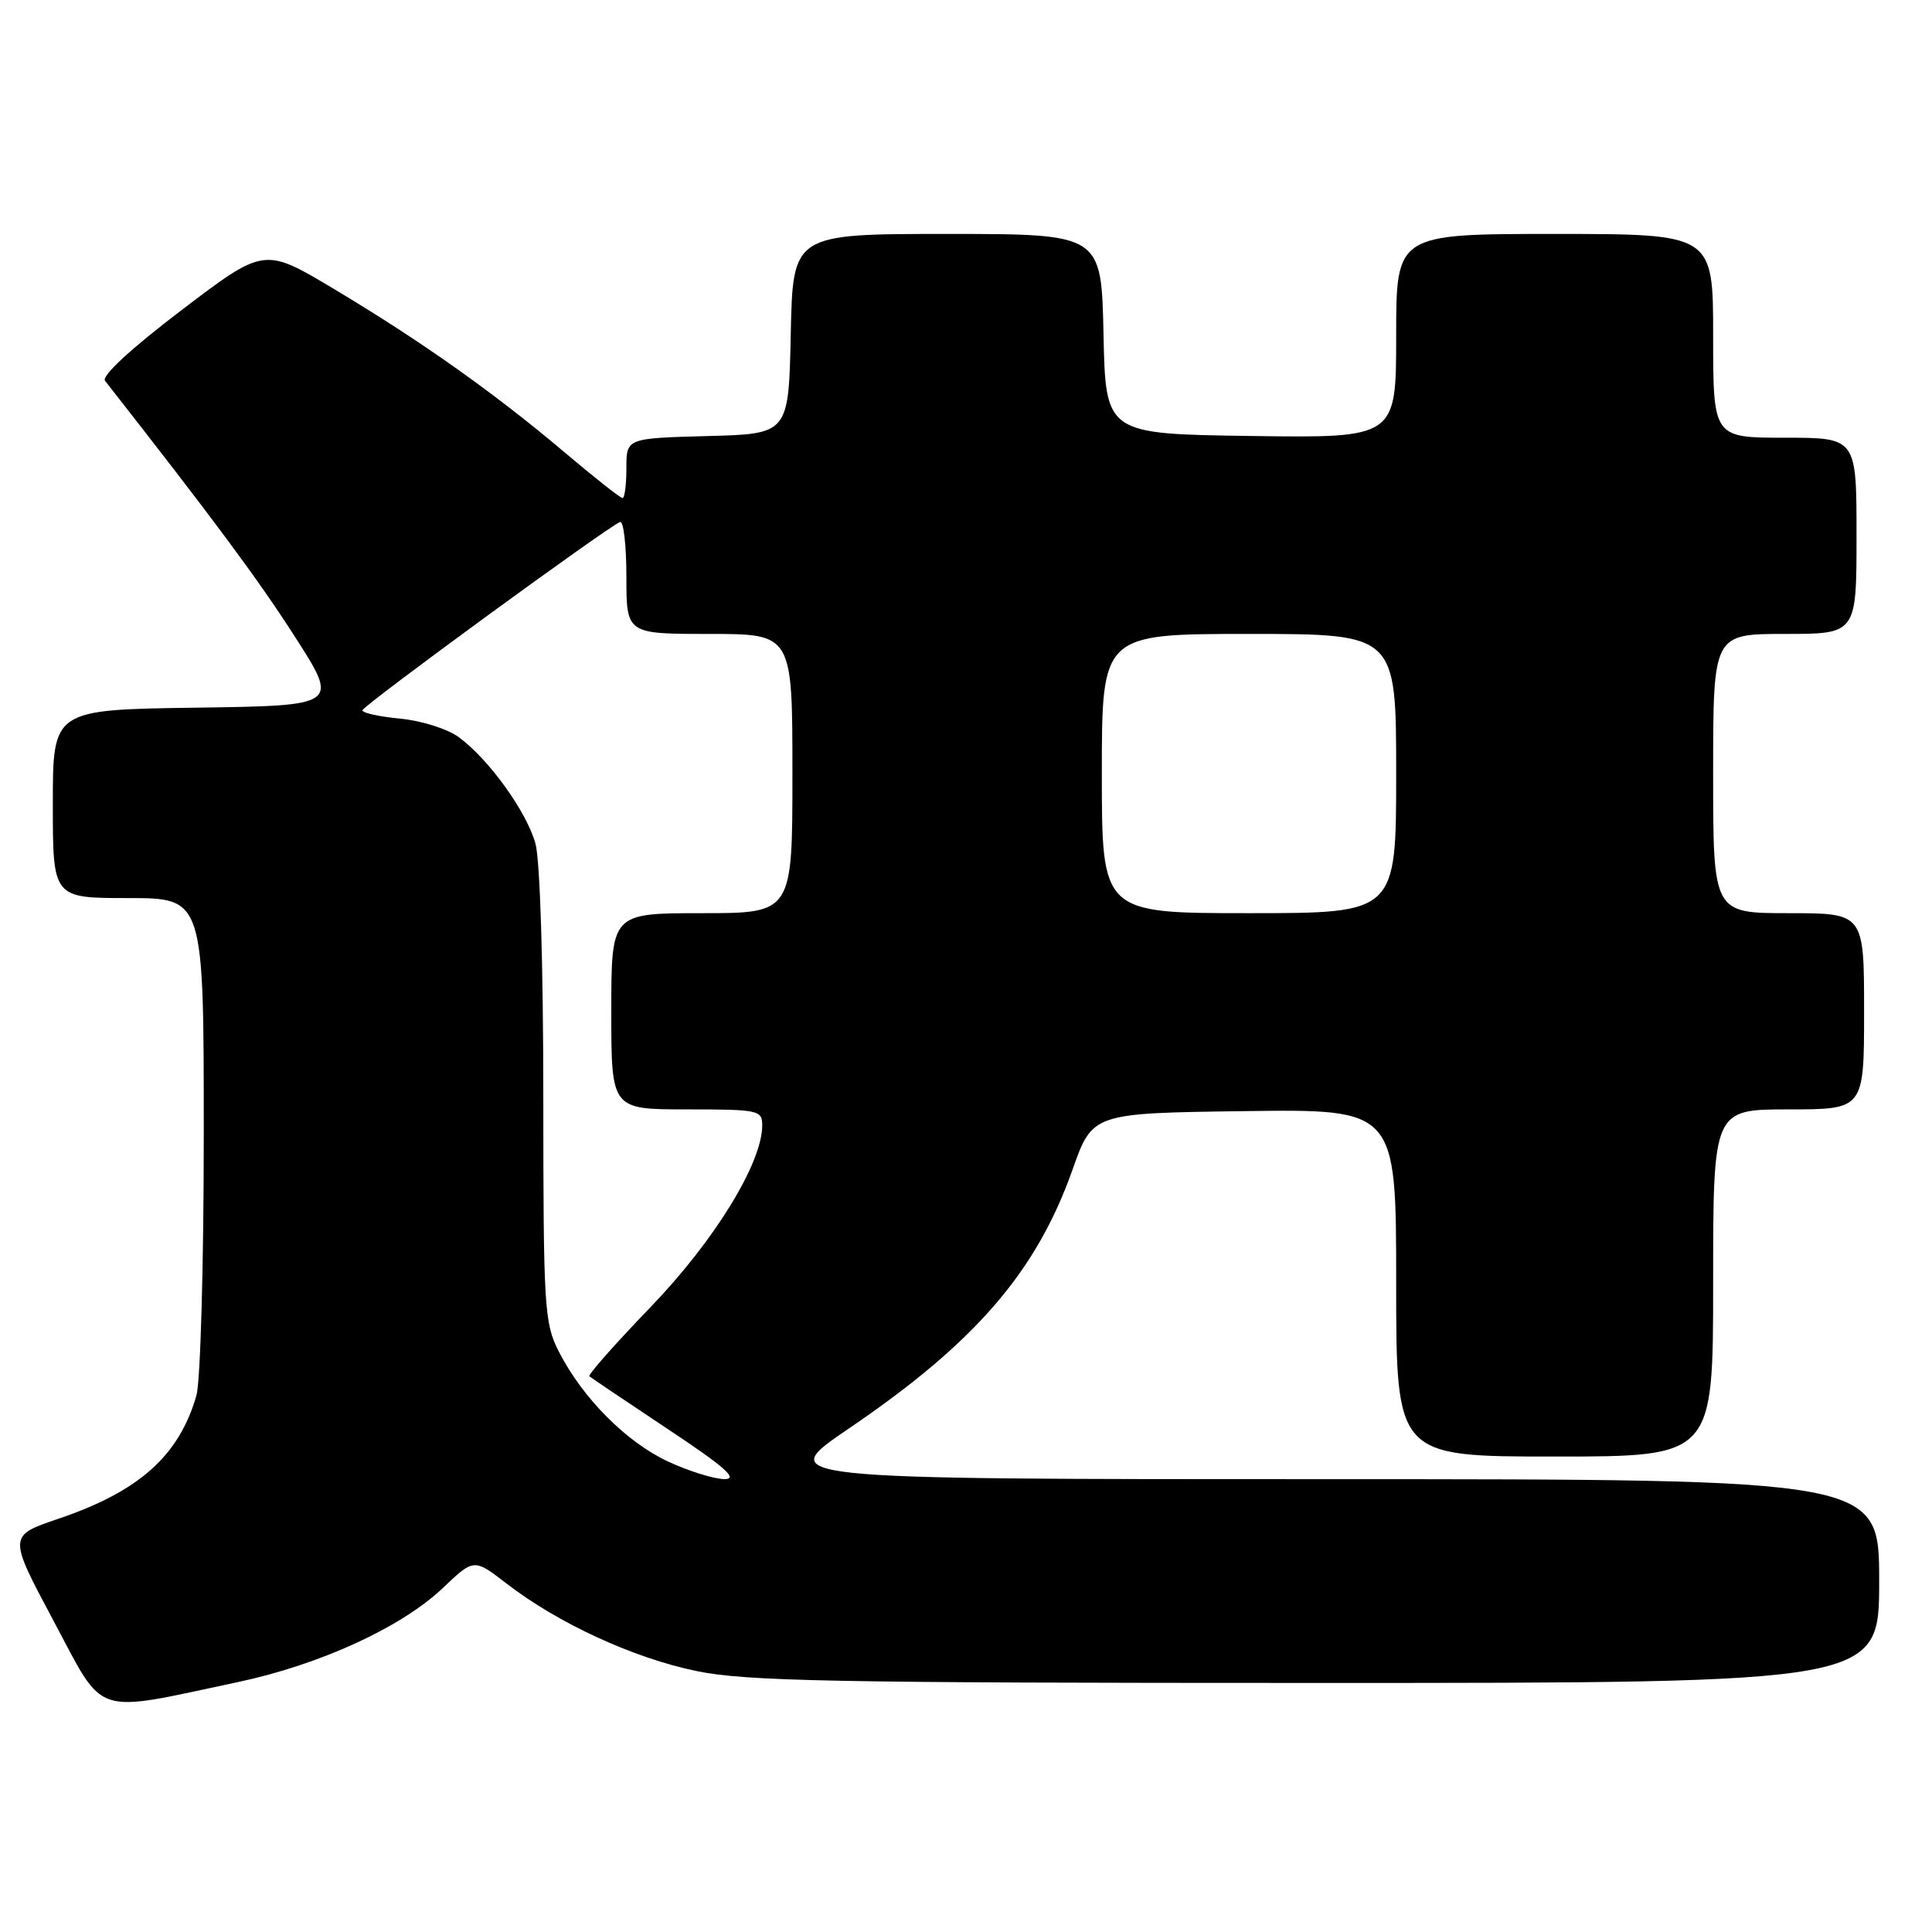 <?xml version="1.0" encoding="UTF-8" standalone="no"?>
<!DOCTYPE svg PUBLIC "-//W3C//DTD SVG 1.1//EN" "http://www.w3.org/Graphics/SVG/1.1/DTD/svg11.dtd" >
<svg xmlns="http://www.w3.org/2000/svg" xmlns:xlink="http://www.w3.org/1999/xlink" version="1.1" viewBox="0 0 256 256">
 <g >
 <path fill="currentColor"
d=" M 31.50 222.89 C 42.43 220.57 53.22 215.62 58.71 210.39 C 62.80 206.50 62.80 206.50 67.15 209.85 C 73.97 215.11 83.95 219.70 92.28 221.42 C 98.83 222.78 110.47 223.00 174.46 223.00 C 249.00 223.00 249.00 223.00 249.00 209.50 C 249.00 196.00 249.00 196.00 175.80 196.00 C 102.60 196.00 102.60 196.00 112.47 189.29 C 129.23 177.90 137.32 168.53 142.11 155.00 C 144.76 147.50 144.76 147.50 164.88 147.23 C 185.00 146.96 185.00 146.96 185.00 169.98 C 185.00 193.00 185.00 193.00 206.00 193.00 C 227.00 193.00 227.00 193.00 227.00 170.00 C 227.00 147.00 227.00 147.00 237.00 147.00 C 247.00 147.00 247.00 147.00 247.00 134.00 C 247.00 121.00 247.00 121.00 237.00 121.00 C 227.00 121.00 227.00 121.00 227.00 102.50 C 227.00 84.00 227.00 84.00 236.50 84.00 C 246.00 84.00 246.00 84.00 246.00 71.00 C 246.00 58.00 246.00 58.00 236.50 58.00 C 227.00 58.00 227.00 58.00 227.00 44.50 C 227.00 31.00 227.00 31.00 206.00 31.00 C 185.00 31.00 185.00 31.00 185.00 44.52 C 185.00 58.04 185.00 58.04 165.75 57.77 C 146.50 57.50 146.50 57.50 146.22 44.25 C 145.94 31.00 145.94 31.00 125.50 31.00 C 105.06 31.00 105.06 31.00 104.78 44.25 C 104.50 57.50 104.50 57.50 93.75 57.78 C 83.00 58.07 83.00 58.07 83.00 62.03 C 83.00 64.22 82.77 66.00 82.49 66.00 C 82.21 66.00 78.72 63.25 74.74 59.88 C 65.45 52.03 55.86 45.24 44.25 38.29 C 35.01 32.76 35.01 32.76 24.06 41.09 C 17.32 46.22 13.42 49.82 13.92 50.46 C 28.36 68.90 34.15 76.70 39.02 84.28 C 44.95 93.50 44.95 93.50 25.97 93.77 C 7.00 94.04 7.00 94.04 7.00 106.52 C 7.00 119.00 7.00 119.00 17.00 119.00 C 27.00 119.00 27.00 119.00 27.00 150.26 C 27.00 167.52 26.56 183.03 26.03 184.90 C 23.73 192.90 18.43 197.63 7.72 201.25 C 1.08 203.50 1.08 203.50 7.11 214.80 C 13.97 227.64 12.07 227.01 31.50 222.89 Z  M 88.50 193.65 C 82.97 191.07 77.18 185.23 74.04 179.08 C 72.12 175.32 72.00 173.31 71.99 145.29 C 71.99 127.85 71.56 113.96 70.95 111.78 C 69.78 107.56 64.82 100.66 60.82 97.70 C 59.34 96.60 55.89 95.50 53.07 95.23 C 50.28 94.96 48.01 94.47 48.02 94.12 C 48.03 93.53 80.42 69.86 82.16 69.17 C 82.62 68.98 83.00 72.25 83.00 76.42 C 83.00 84.00 83.00 84.00 94.00 84.00 C 105.00 84.00 105.00 84.00 105.00 102.50 C 105.00 121.00 105.00 121.00 93.00 121.00 C 81.00 121.00 81.00 121.00 81.00 134.00 C 81.00 147.00 81.00 147.00 91.00 147.00 C 100.50 147.00 101.00 147.10 101.00 149.11 C 101.00 154.11 94.67 164.41 86.21 173.19 C 81.53 178.05 77.87 182.18 78.10 182.37 C 78.32 182.56 83.00 185.71 88.49 189.36 C 96.09 194.41 97.89 196.00 95.99 195.99 C 94.62 195.98 91.25 194.93 88.50 193.65 Z  M 146.00 102.50 C 146.00 84.00 146.00 84.00 165.50 84.00 C 185.00 84.00 185.00 84.00 185.00 102.50 C 185.00 121.00 185.00 121.00 165.50 121.00 C 146.00 121.00 146.00 121.00 146.00 102.50 Z "/>
</g>
</svg>